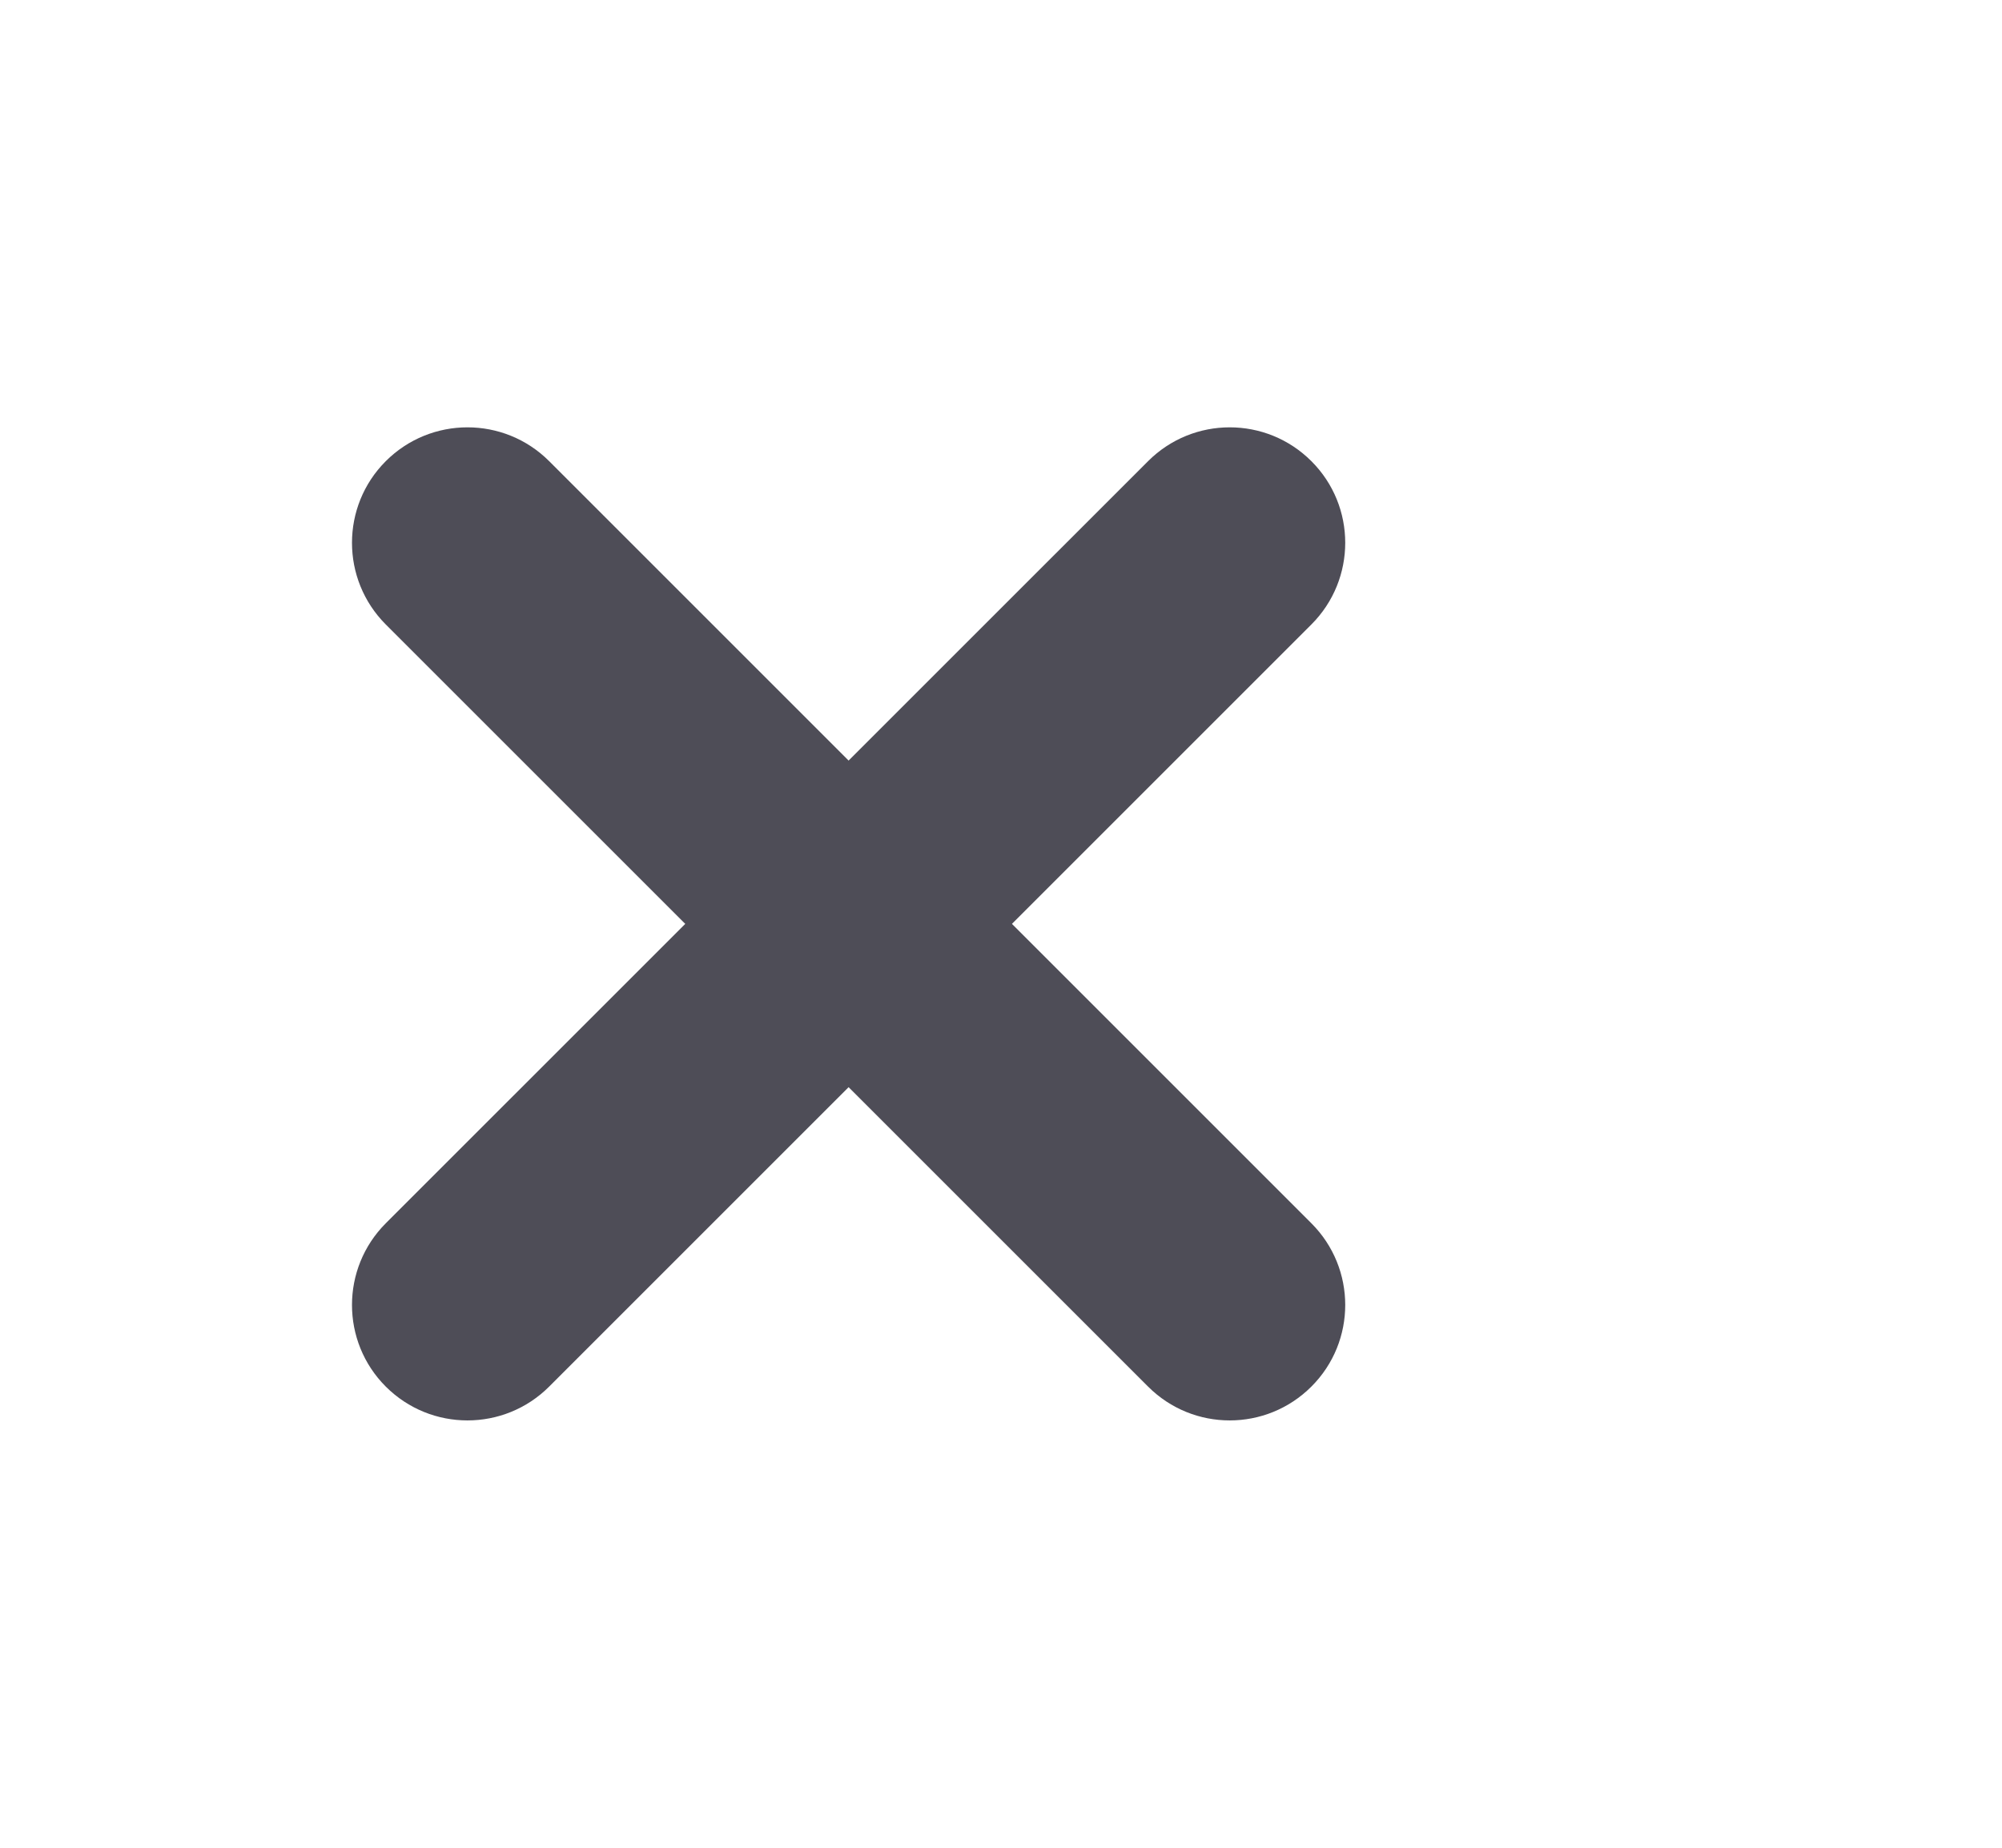 <svg width="26" height="24" viewBox="0 0 26 24" fill="none" xmlns="http://www.w3.org/2000/svg">
<g filter="url(#filter0_dd_32_8852)">
<path d="M10.01 8.111C9.425 7.525 9.425 6.575 10.01 5.99C10.596 5.404 11.546 5.404 12.132 5.99L22.031 15.889C22.617 16.475 22.617 17.425 22.031 18.01C21.445 18.596 20.496 18.596 19.91 18.01L10.01 8.111Z" fill="#4E4D57"/>
<path d="M12.132 18.01C11.546 18.596 10.596 18.596 10.01 18.01C9.425 17.425 9.425 16.475 10.01 15.889L19.91 5.99C20.496 5.404 21.445 5.404 22.031 5.99C22.617 6.575 22.617 7.525 22.031 8.111L12.132 18.01Z" fill="#4E4D57"/>
</g>
<defs>
<filter id="filter0_dd_32_8852" x="-0.43" y="0.551" width="25.9" height="22.898" filterUnits="userSpaceOnUse" color-interpolation-filters="sRGB">
<feFlood flood-opacity="0" result="BackgroundImageFix"/>
<feColorMatrix in="SourceAlpha" type="matrix" values="0 0 0 0 0 0 0 0 0 0 0 0 0 0 0 0 0 0 127 0" result="hardAlpha"/>
<feOffset dx="-5"/>
<feGaussianBlur stdDeviation="2.5"/>
<feComposite in2="hardAlpha" operator="out"/>
<feColorMatrix type="matrix" values="0 0 0 0 0 0 0 0 0 0 0 0 0 0 0 0 0 0 0.25 0"/>
<feBlend mode="normal" in2="BackgroundImageFix" result="effect1_dropShadow_32_8852"/>
<feColorMatrix in="SourceAlpha" type="matrix" values="0 0 0 0 0 0 0 0 0 0 0 0 0 0 0 0 0 0 127 0" result="hardAlpha"/>
<feOffset/>
<feGaussianBlur stdDeviation="1.5"/>
<feComposite in2="hardAlpha" operator="out"/>
<feColorMatrix type="matrix" values="0 0 0 0 0.01 0 0 0 0 1 0 0 0 0 0.287 0 0 0 0.26 0"/>
<feBlend mode="normal" in2="effect1_dropShadow_32_8852" result="effect2_dropShadow_32_8852"/>
<feBlend mode="normal" in="SourceGraphic" in2="effect2_dropShadow_32_8852" result="shape"/>
</filter>
</defs>
</svg>
